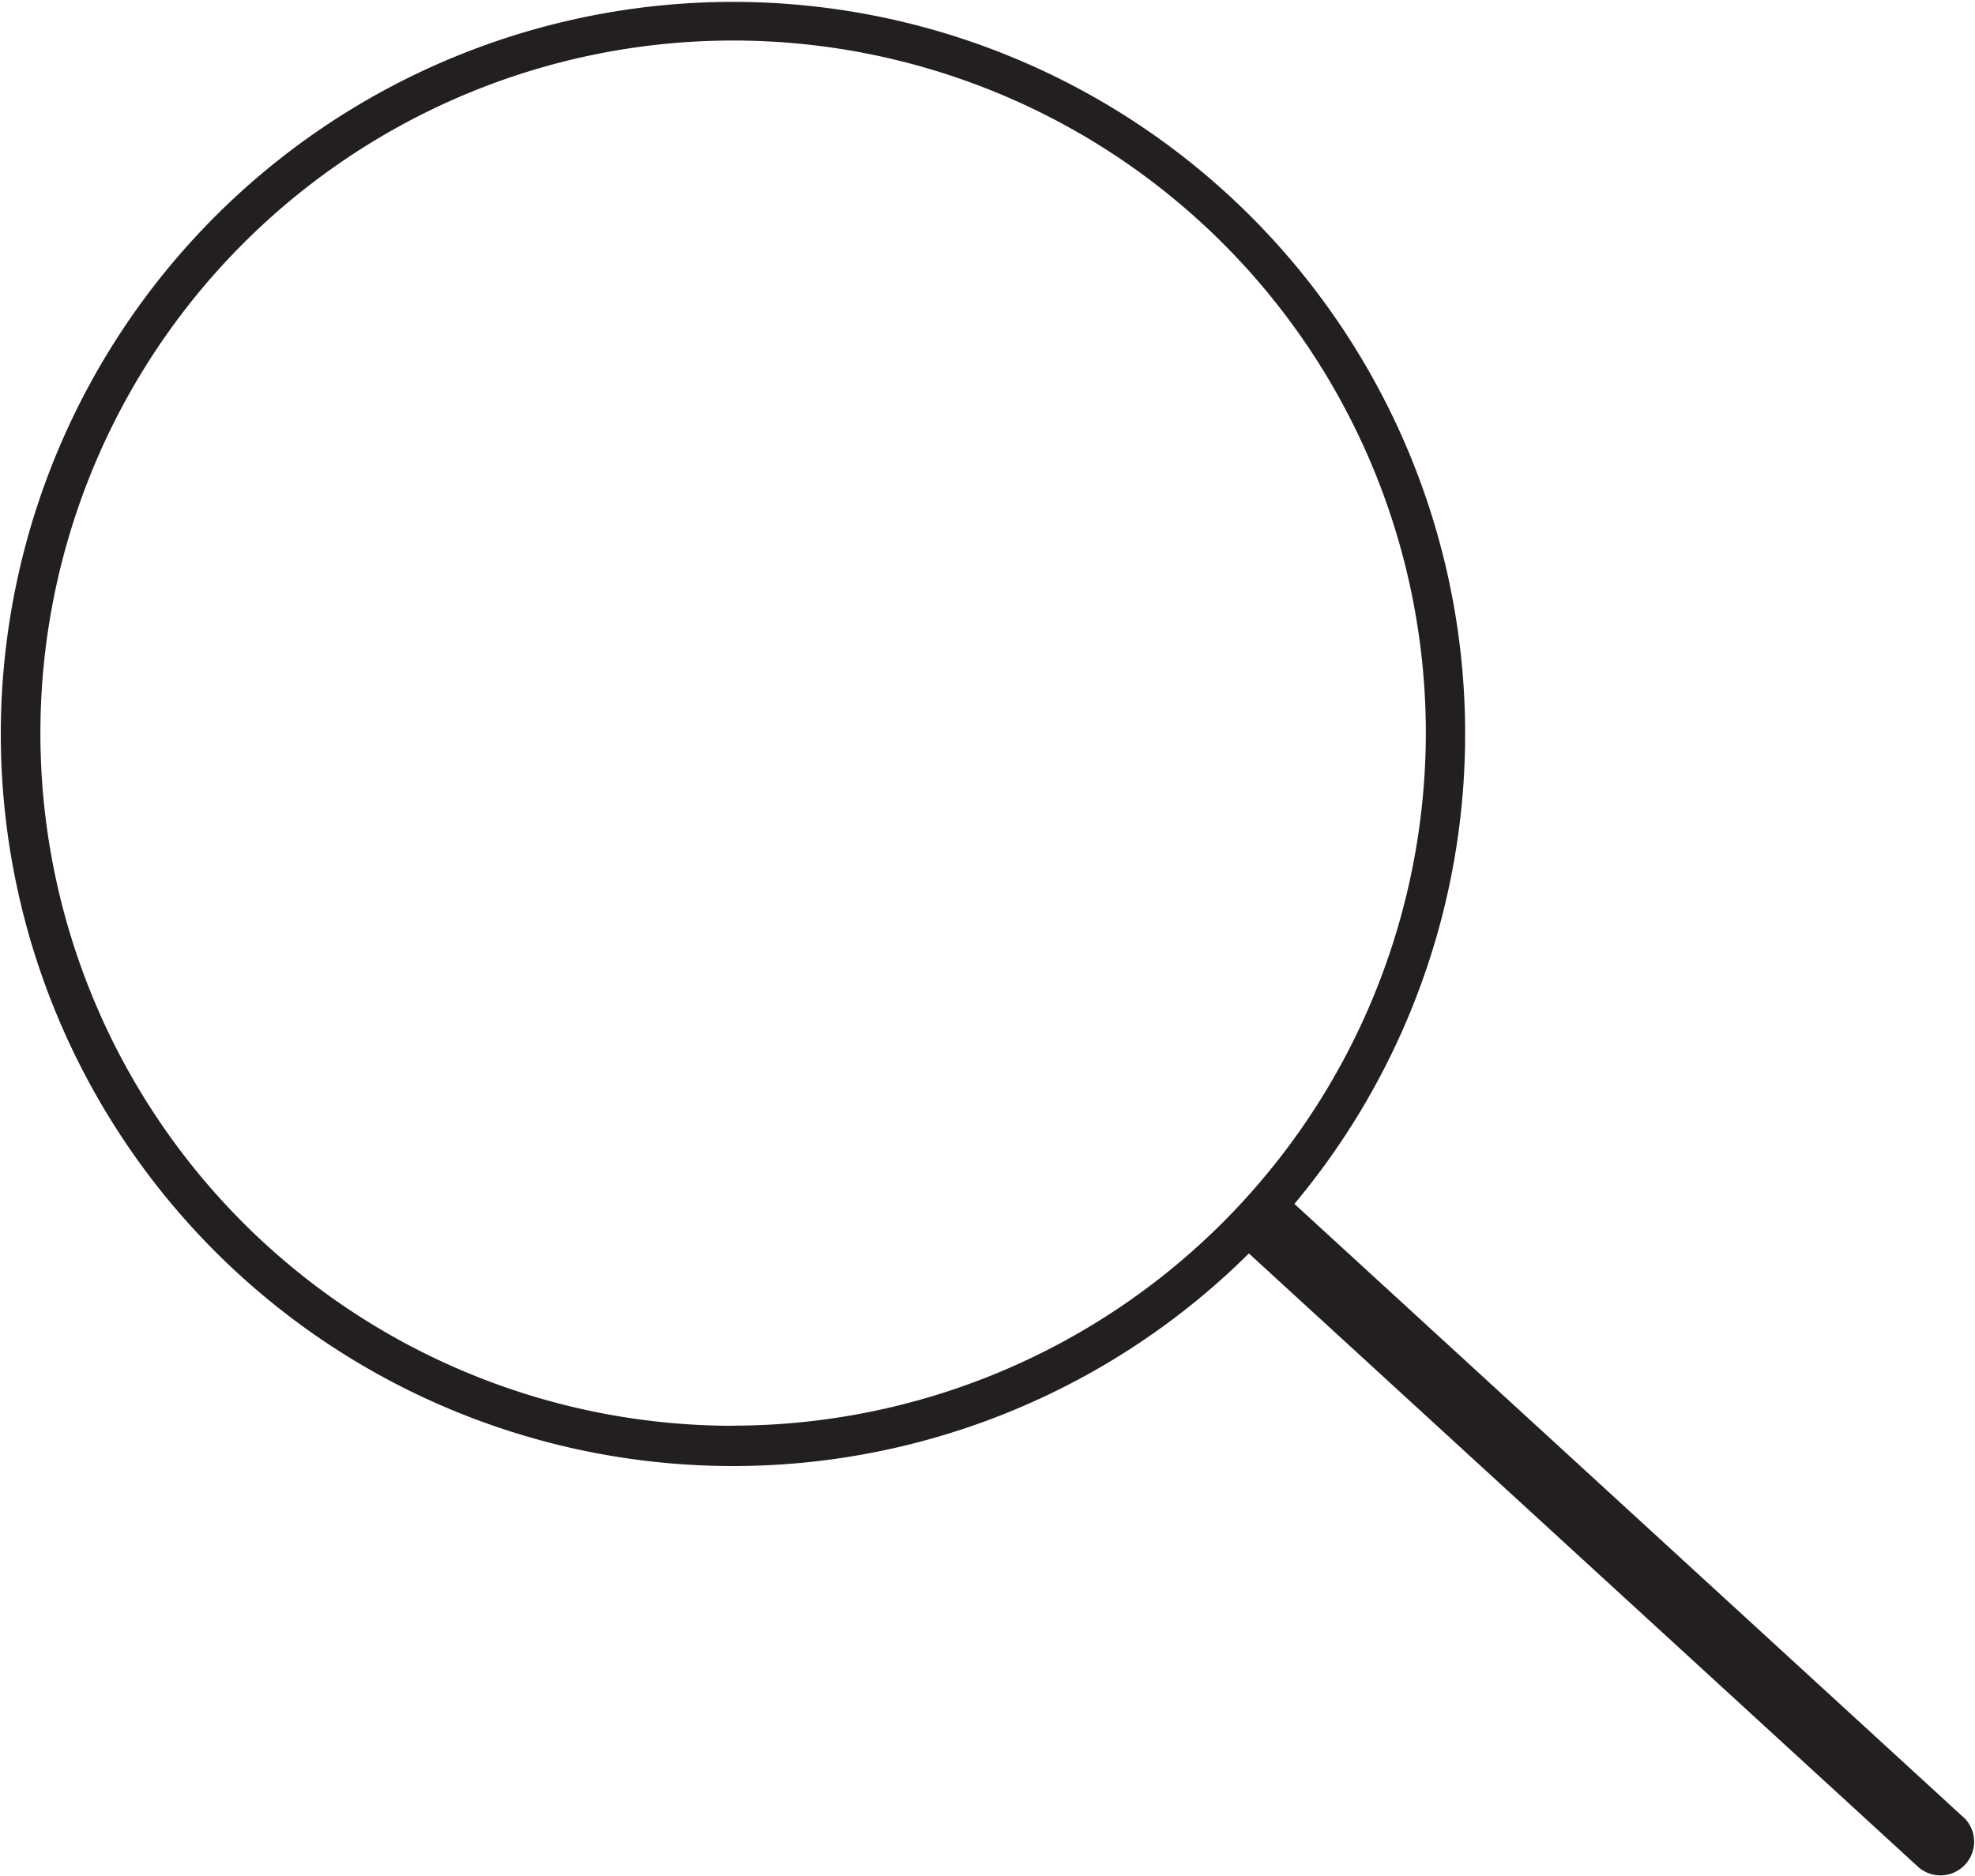 <svg xmlns="http://www.w3.org/2000/svg" viewBox="0 0 146.66 139.33"><defs><style>.cls-1{fill:#231f20;}</style></defs><title>Search Icon</title><g id="Layer_2" data-name="Layer 2"><g id="Layer_1-2" data-name="Layer 1"><path class="cls-1" d="M145.84,135,96.12,89.41a54.37,54.37,0,1,0-3.38,3.68l49.73,45.59a2.5,2.5,0,0,0,3.37-3.69Zm-91.4-29.11a51.44,51.44,0,1,1,51.44-51.44A51.5,51.5,0,0,1,54.44,105.88Z"/></g></g></svg>